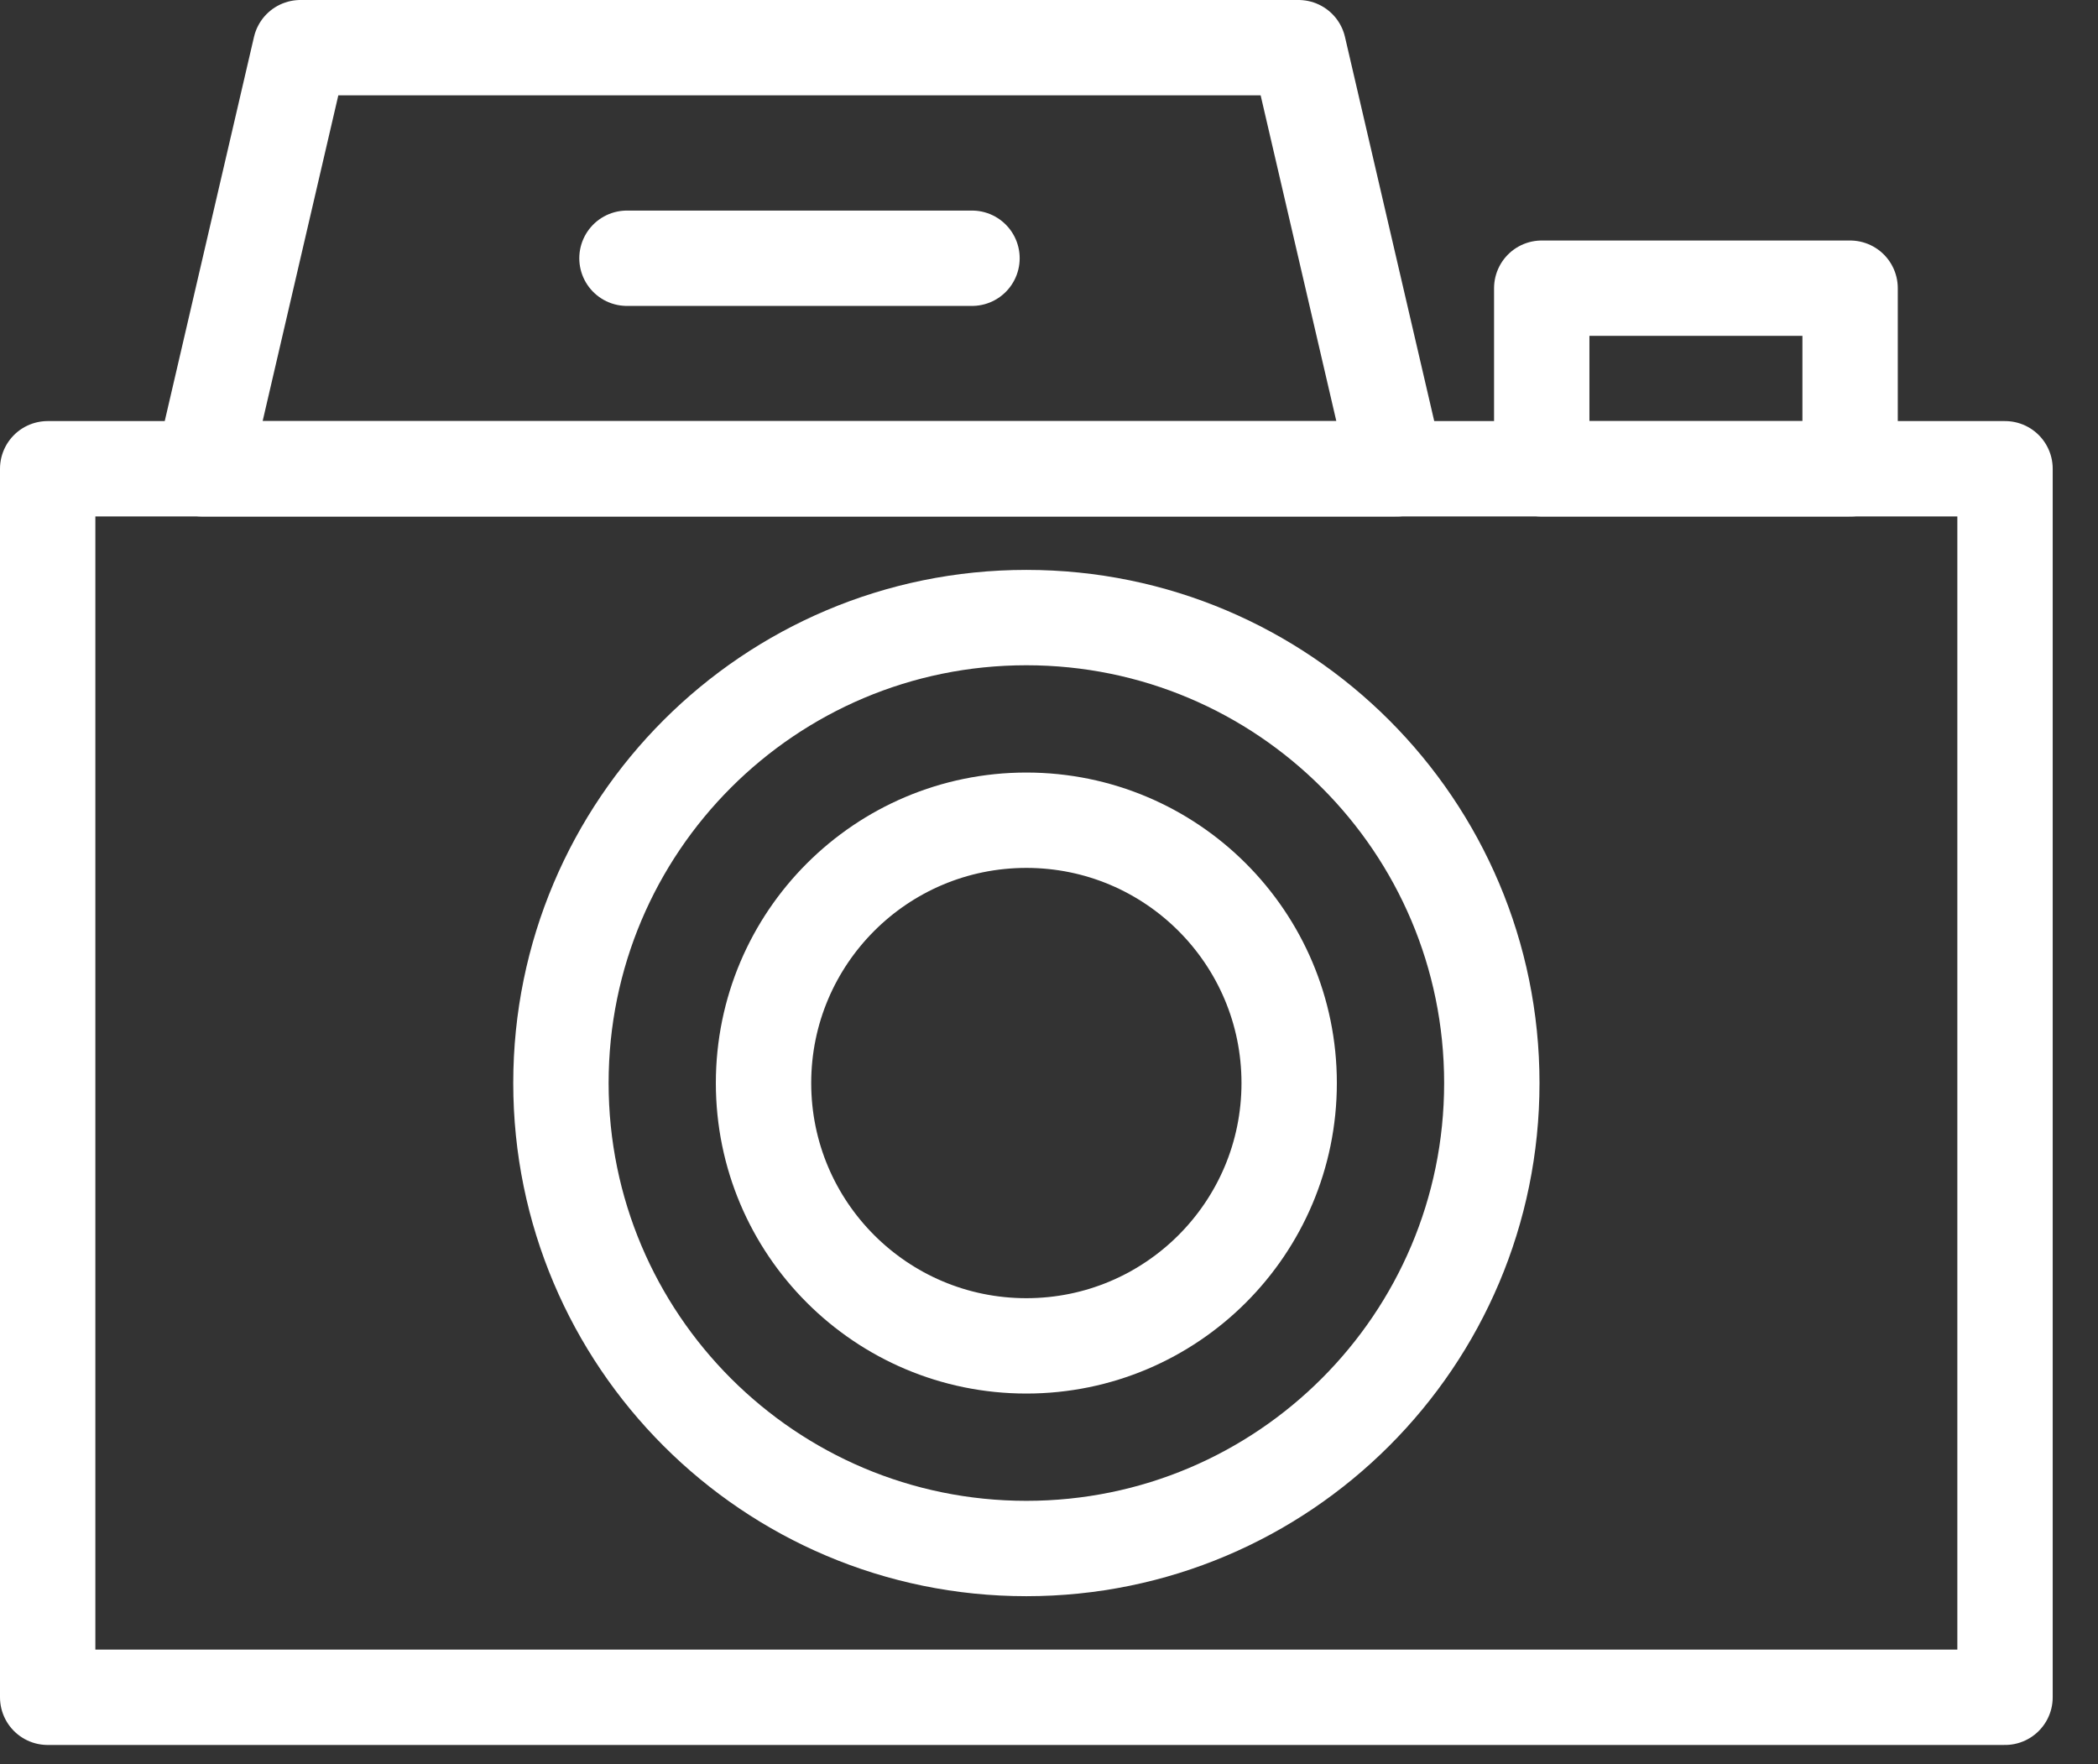 <?xml version="1.0" encoding="UTF-8"?>
<svg width="44px" height="37px" viewBox="0 0 44 37" version="1.1" xmlns="http://www.w3.org/2000/svg" xmlns:xlink="http://www.w3.org/1999/xlink">
    <rect x="0" y="0" width="44" height="37" fill="#333333" stroke="none"/>
    <!-- Generator: Sketch 48.2 (47327) - http://www.bohemiancoding.com/sketch -->
    <title>Page 1</title>
    <desc>Created with Sketch.</desc>
    <defs></defs>
    <g id="Dashboard" stroke="none" stroke-width="1" fill="none" fill-rule="evenodd" transform="translate(-567, -21)" stroke-linecap="round" stroke-linejoin="round">
        <g id="Group-2-Copy" transform="translate(568, 21)" stroke="#FFFFFF" stroke-width="2">
            <g id="Page-1">
                <g id="Group-4" transform="translate(0, 0.596)">
                    <polygon id="Stroke-1" points="0 35 41.05 35 41.05 9.235 0 9.235"></polygon>
                    <polygon id="Stroke-3" points="26.233 0.404 5.301 0.404 3.249 9.236 28.285 9.236"></polygon>
                </g>
                <polygon id="Stroke-5" points="31.334 9.832 37.801 9.832 37.801 6.044 31.334 6.044"></polygon>
                <g id="Group-12" transform="translate(10, 4.596)">
                    <path d="M20.287,18.118 C20.287,23.509 15.916,27.88 10.525,27.88 C5.134,27.88 0.764,23.509 0.764,18.118 C0.764,12.727 5.134,8.356 10.525,8.356 C15.916,8.356 20.287,12.727 20.287,18.118 Z" id="Stroke-6"></path>
                    <path d="M16.037,18.118 C16.037,21.162 13.569,23.63 10.525,23.63 C7.481,23.63 5.013,21.162 5.013,18.118 C5.013,15.074 7.481,12.606 10.525,12.606 C13.569,12.606 16.037,15.074 16.037,18.118 Z" id="Stroke-8"></path>
                    <path d="M2.149,0.82 L9.385,0.82" id="Stroke-10"></path>
                </g>
            </g>
        </g>
    </g>
</svg>